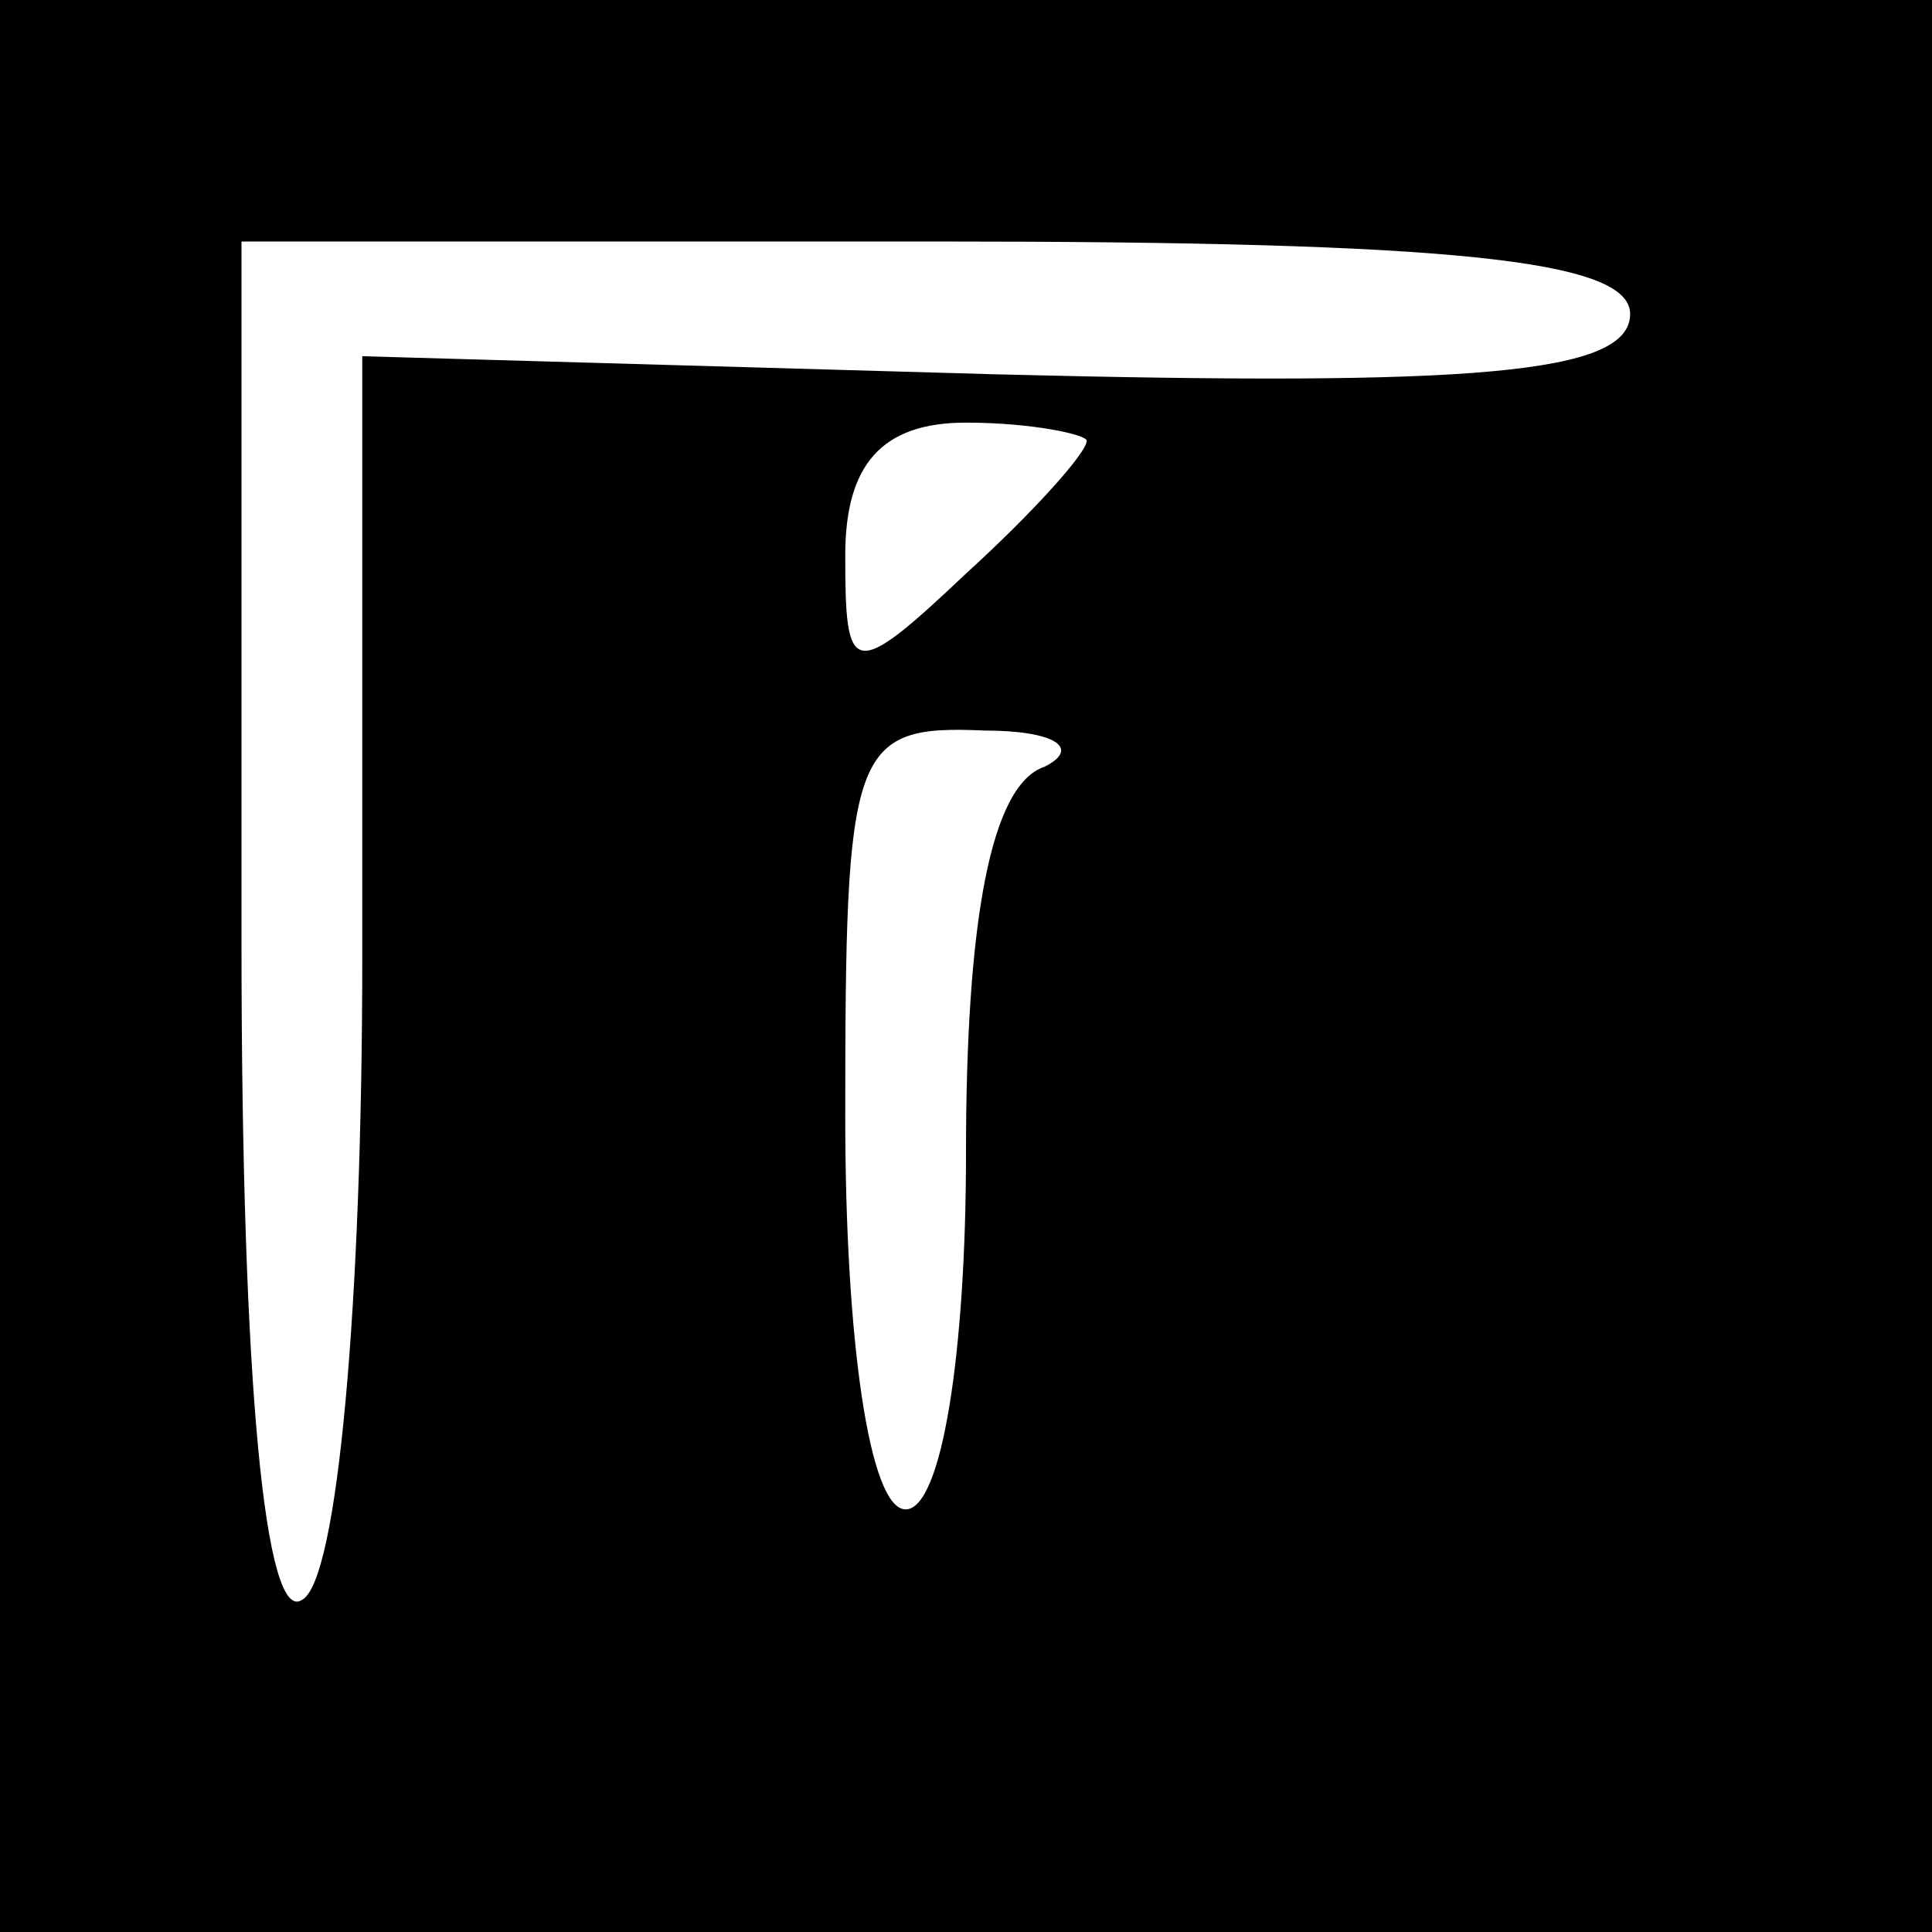<?xml version="1.0" standalone="no"?>
<!DOCTYPE svg PUBLIC "-//W3C//DTD SVG 20010904//EN"
 "http://www.w3.org/TR/2001/REC-SVG-20010904/DTD/svg10.dtd">
<svg version="1.0" xmlns="http://www.w3.org/2000/svg"
 width="32pt" height="32pt" viewBox="0 0 32 32"
 preserveAspectRatio="xMidYMid meet">
<rect x="0" y="0" width="32" height="32" fill="#808080" stroke="none"/>
<g transform="translate(0,32) scale(0.1,-0.1)"
fill="#000000" stroke="none">
<path fill="#000000" stroke="none" d="M0 160 l0 -160 160 0 160 0 0 160 0
160 -160 0 -160 0 0 -160z"/>
<path fill="#ffffff" stroke="none" d="M270 268 c0 -10 -26 -12 -105 -10
l-105 3 0 -100 c0 -56 -4 -103 -10 -106 -6 -4 -10 35 -10 109 l0 116 115 0
c85 0 115 -3 115 -12z"/>
<path fill="#ffffff" stroke="none" d="M180 247 c0 -2 -9 -12 -20 -22 -19 -18
-20 -17 -20 3 0 15 6 22 20 22 11 0 20 -2 20 -3z"/>
<path fill="#ffffff" stroke="none" d="M173 193 c-9 -3 -13 -26 -13 -64 0 -33
-4 -59 -10 -59 -6 0 -10 28 -10 65 0 61 1 65 23 64 12 0 16 -3 10 -6z"/>
</g>
</svg>
